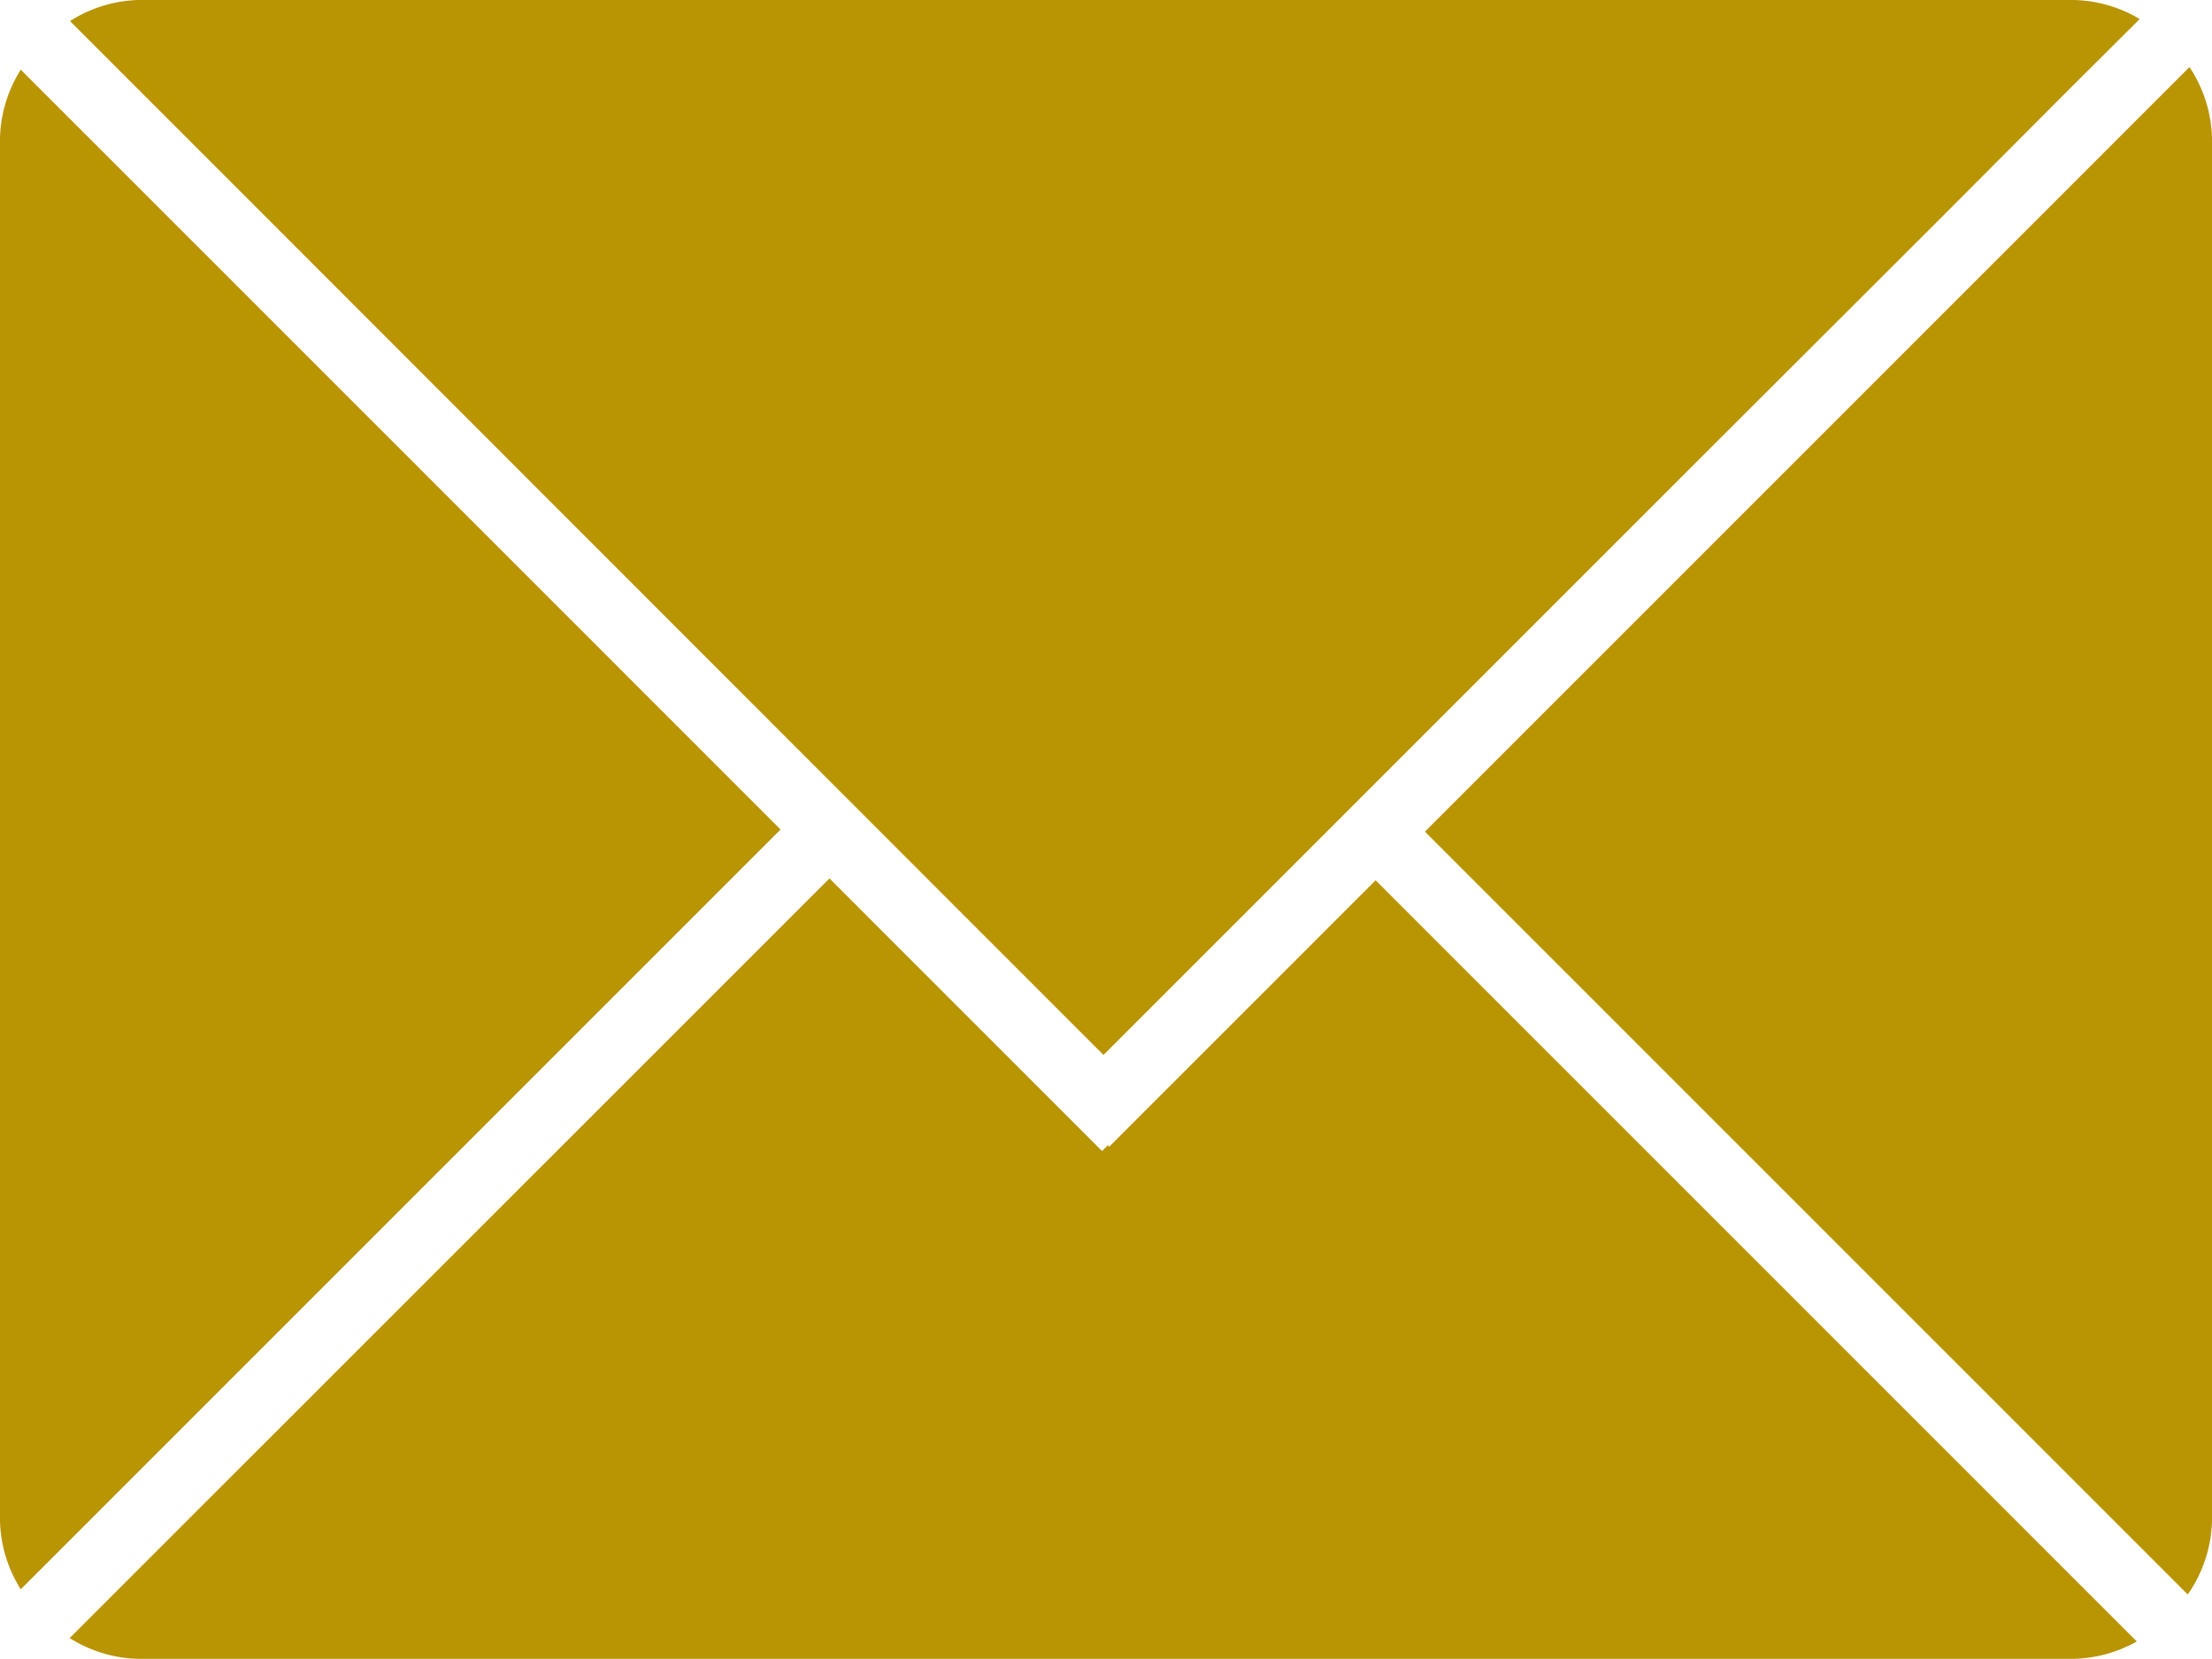 <svg id="menu" xmlns="http://www.w3.org/2000/svg" width="28" height="21" viewBox="0 0 28 21">
<defs>
    <style>
      .cls-1 {
        fill: #b99403;
        fill-rule: evenodd;
      }
    </style>
  </defs>
  <path class="cls-1" d="M27.693,20.183l-9.656-9.656,7.146-7.146,2.532-2.532a1.7,1.7,0,0,1,.285.9v17.5A1.7,1.7,0,0,1,27.693,20.183ZM24.564,2.763L21.3,6.022l-6.237,6.237-1.095,1.095L3.436,2.817l-1.75-1.75-0.8-.8A1.7,1.7,0,0,1,1.75,0h24.5a1.7,1.7,0,0,1,.835.241L26.2,1.122ZM1.067,1.686L9.881,10.5,0.263,20.118A1.7,1.7,0,0,1,0,19.25V1.75A1.7,1.7,0,0,1,.263.882l0.8,0.8h0ZM10.5,11.119l0.369,0.369L11,11.62l1.2,1.2,1.75,1.75,0.073-.073,0.018,0.018,1.64-1.64,1.732-1.732,9.635,9.635a1.706,1.706,0,0,1-.8.22H1.75a1.7,1.7,0,0,1-.868-0.263Z"/>
</svg>
